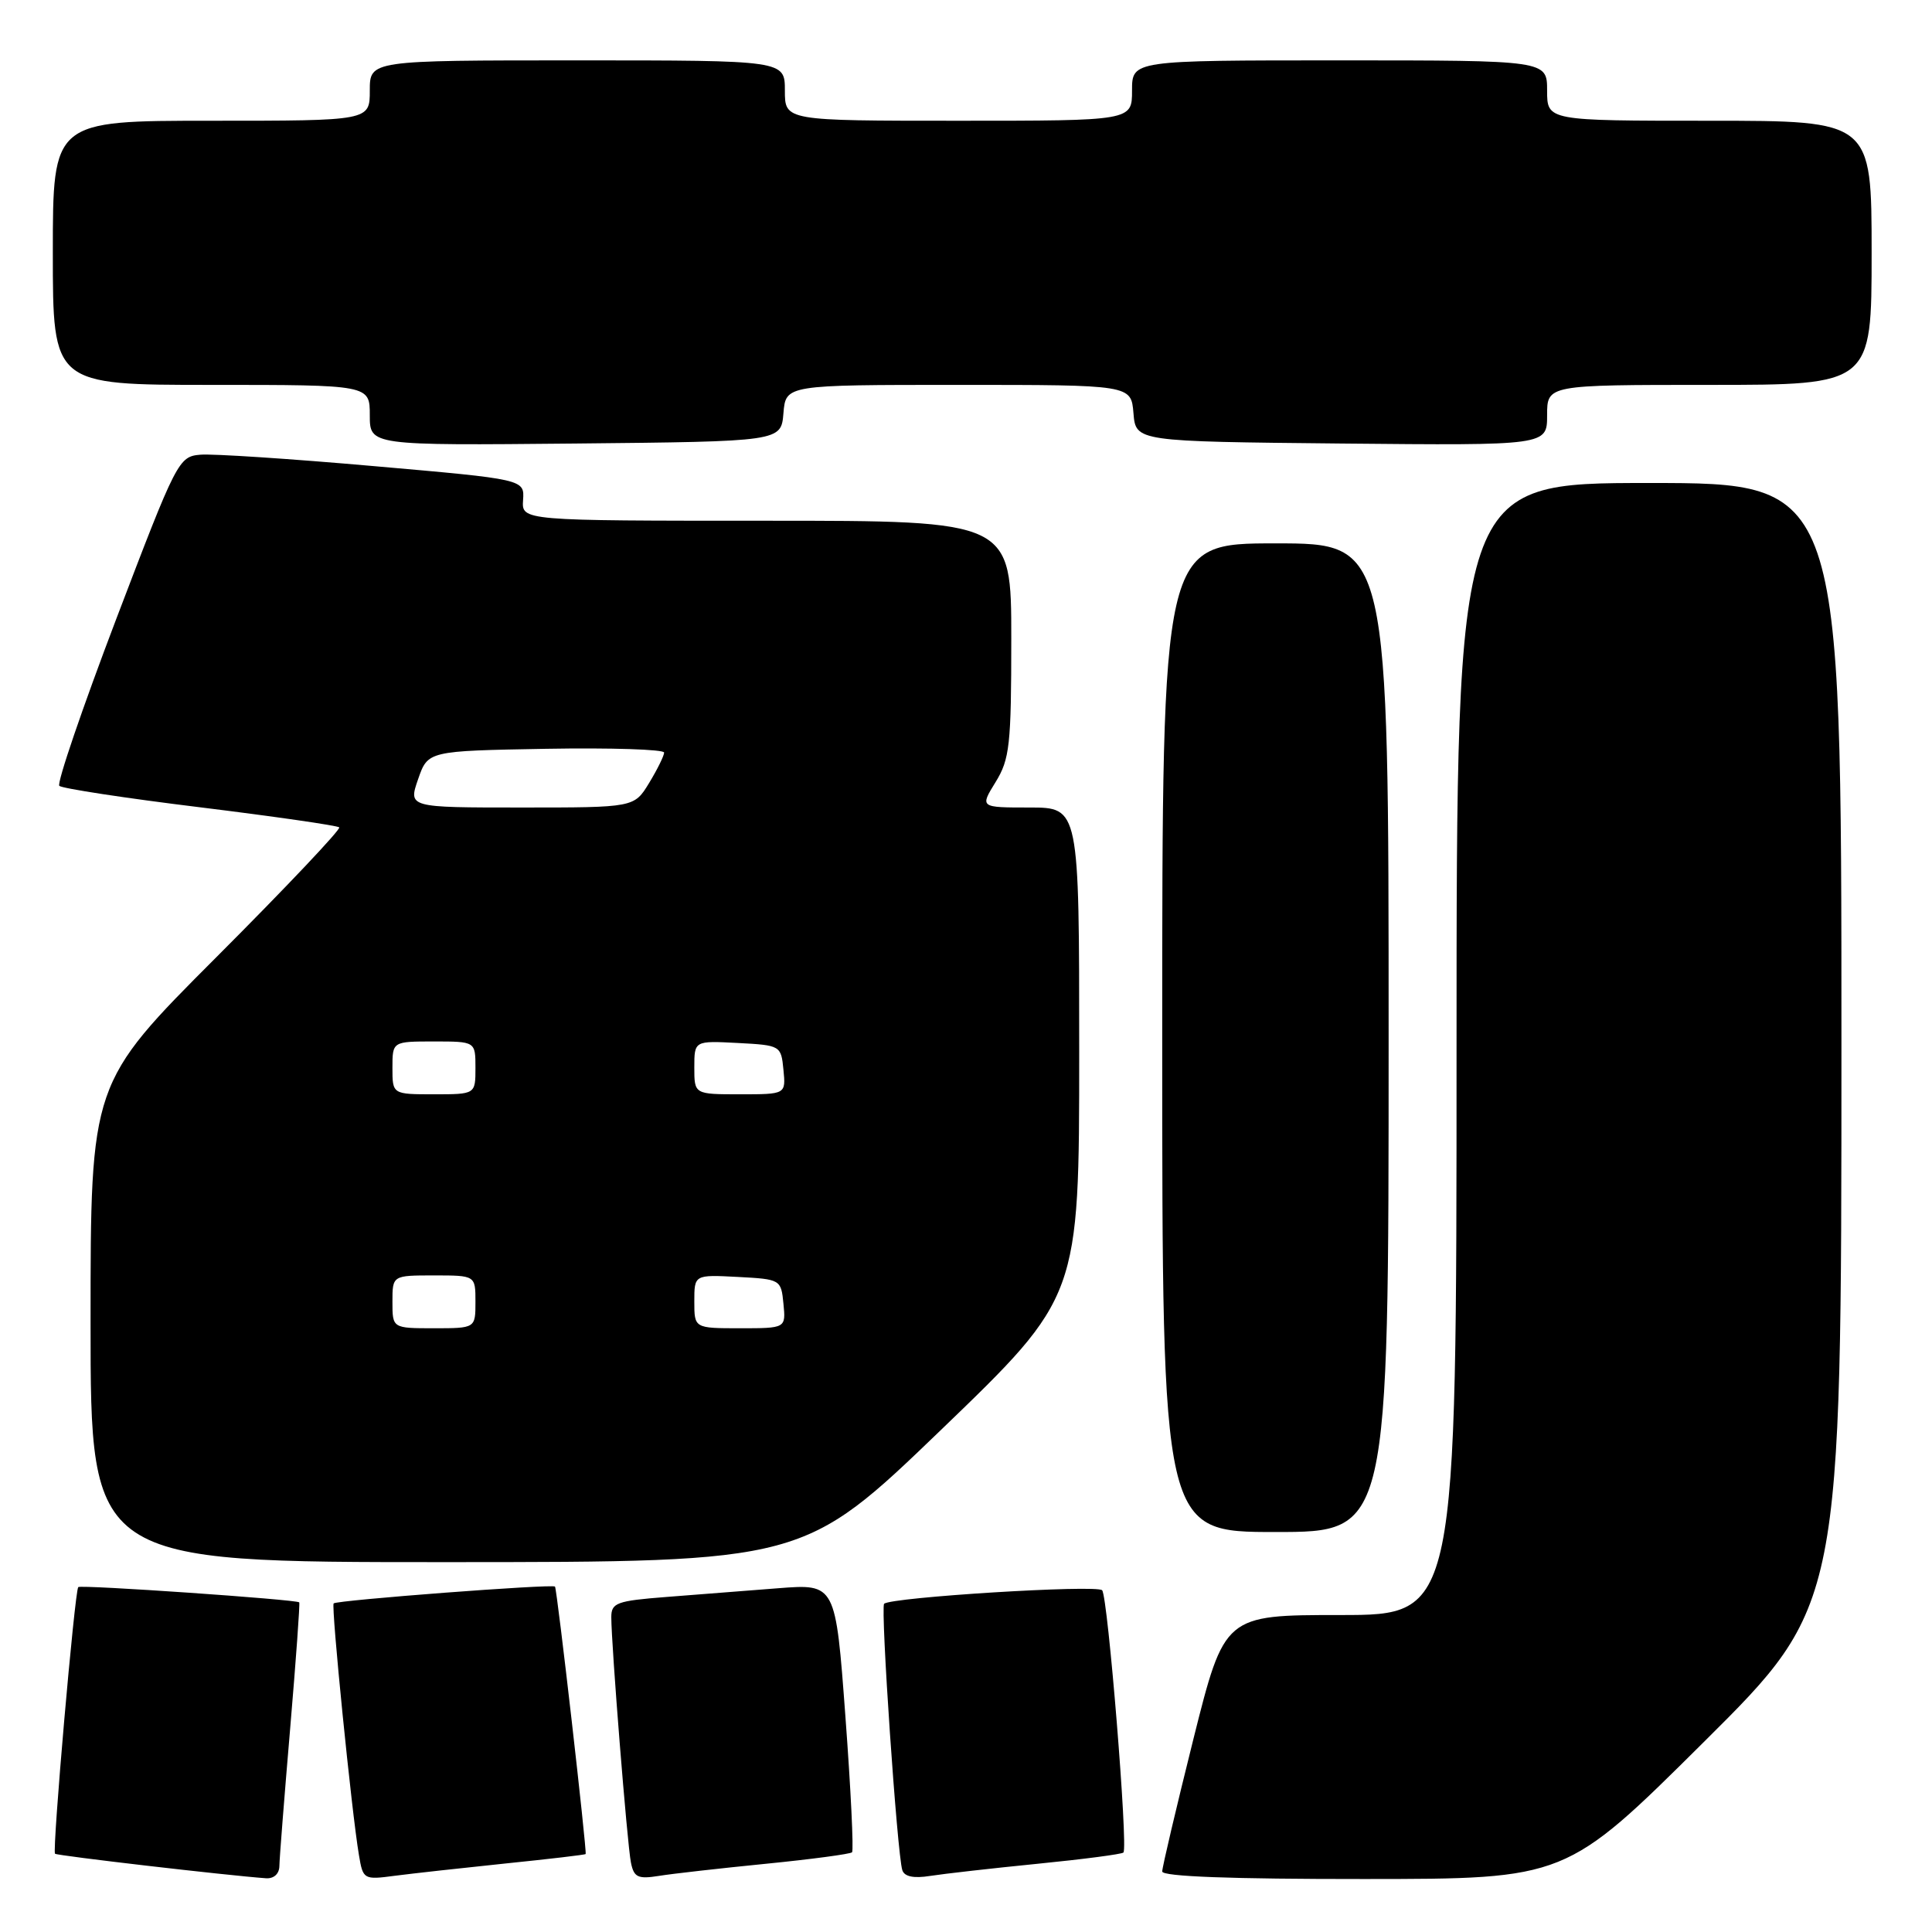 <?xml version="1.0" encoding="UTF-8" standalone="no"?>
<!DOCTYPE svg PUBLIC "-//W3C//DTD SVG 1.1//EN" "http://www.w3.org/Graphics/SVG/1.1/DTD/svg11.dtd" >
<svg xmlns="http://www.w3.org/2000/svg" xmlns:xlink="http://www.w3.org/1999/xlink" version="1.1" viewBox="0 0 256 256">
 <g >
 <path fill="currentColor"
d=" M 37.02 247.25 C 37.03 246.29 37.68 238.08 38.45 229.01 C 39.22 219.94 39.76 212.43 39.65 212.32 C 39.27 211.94 10.70 209.96 10.37 210.30 C 9.90 210.77 6.90 245.23 7.29 245.63 C 7.56 245.89 30.01 248.50 35.25 248.88 C 36.29 248.95 37.01 248.29 37.02 247.25 Z  M 66.99 246.92 C 72.77 246.33 77.54 245.77 77.60 245.67 C 77.80 245.38 73.81 210.52 73.54 210.23 C 73.20 209.86 44.63 212.03 44.21 212.46 C 43.86 212.81 46.59 240.08 47.56 245.80 C 48.10 249.04 48.19 249.10 52.31 248.55 C 54.61 248.25 61.22 247.52 66.99 246.92 Z  M 101.48 246.96 C 107.53 246.36 112.66 245.67 112.90 245.44 C 113.13 245.20 112.74 237.10 112.02 227.43 C 110.72 209.86 110.72 209.86 103.11 210.45 C 98.92 210.78 92.24 211.30 88.25 211.61 C 81.72 212.12 81.00 212.38 81.00 214.28 C 81.00 217.92 83.11 244.39 83.60 246.79 C 83.99 248.75 84.52 249.01 87.28 248.57 C 89.05 248.28 95.44 247.56 101.48 246.96 Z  M 137.48 246.96 C 143.53 246.36 148.64 245.69 148.86 245.47 C 149.50 244.84 146.80 211.57 146.04 210.72 C 145.35 209.95 118.02 211.64 117.15 212.51 C 116.65 213.02 118.88 245.68 119.56 247.80 C 119.83 248.66 121.06 248.92 123.24 248.57 C 125.03 248.29 131.44 247.56 137.48 246.96 Z  M 225.75 230.84 C 244.00 212.71 244.00 212.71 244.00 138.36 C 244.00 64.00 244.00 64.00 218.50 64.00 C 193.00 64.00 193.00 64.00 193.00 139.00 C 193.00 214.00 193.00 214.00 177.62 214.00 C 162.25 214.00 162.25 214.00 158.12 230.48 C 155.86 239.54 154.00 247.42 154.00 247.98 C 154.00 248.65 163.21 248.99 180.75 248.98 C 207.50 248.97 207.50 248.97 225.75 230.84 Z  M 124.75 189.41 C 143.00 171.83 143.00 171.83 143.00 139.42 C 143.00 107.00 143.00 107.00 136.42 107.00 C 129.84 107.00 129.84 107.00 131.92 103.63 C 133.79 100.60 134.00 98.72 134.00 84.63 C 134.00 69.00 134.00 69.00 101.56 69.00 C 69.12 69.00 69.12 69.00 69.31 66.26 C 69.50 63.51 69.50 63.51 49.50 61.76 C 38.50 60.79 28.17 60.11 26.55 60.25 C 23.67 60.49 23.41 61.01 15.41 82.00 C 10.91 93.83 7.51 103.78 7.86 104.13 C 8.21 104.47 16.60 105.76 26.50 106.97 C 36.40 108.19 44.70 109.39 44.95 109.63 C 45.20 109.87 37.89 117.60 28.70 126.80 C 12.00 143.52 12.00 143.52 12.00 175.26 C 12.00 207.00 12.00 207.00 59.25 206.99 C 106.50 206.98 106.50 206.98 124.75 189.41 Z  M 184.00 137.50 C 184.00 72.00 184.00 72.00 169.00 72.00 C 154.00 72.00 154.00 72.00 154.00 137.50 C 154.00 203.00 154.00 203.00 169.00 203.00 C 184.00 203.00 184.00 203.00 184.00 137.50 Z  M 103.81 54.75 C 104.12 51.00 104.12 51.00 127.00 51.00 C 149.88 51.00 149.88 51.00 150.19 54.75 C 150.50 58.50 150.50 58.50 177.75 58.77 C 205.00 59.03 205.00 59.03 205.00 55.02 C 205.00 51.00 205.00 51.00 226.50 51.00 C 248.00 51.00 248.00 51.00 248.00 33.50 C 248.00 16.00 248.00 16.00 226.50 16.00 C 205.00 16.00 205.00 16.00 205.00 12.00 C 205.00 8.00 205.00 8.00 177.50 8.00 C 150.00 8.00 150.00 8.00 150.00 12.00 C 150.00 16.00 150.00 16.00 127.00 16.00 C 104.00 16.00 104.00 16.00 104.00 12.00 C 104.00 8.00 104.00 8.00 76.50 8.00 C 49.00 8.00 49.00 8.00 49.00 12.00 C 49.00 16.00 49.00 16.00 28.00 16.00 C 7.00 16.00 7.00 16.00 7.00 33.50 C 7.00 51.00 7.00 51.00 28.00 51.00 C 49.00 51.00 49.00 51.00 49.00 55.02 C 49.00 59.03 49.00 59.03 76.25 58.77 C 103.50 58.50 103.50 58.50 103.81 54.75 Z  M 52.00 172.50 C 52.00 169.00 52.00 169.00 57.50 169.00 C 63.00 169.00 63.00 169.00 63.00 172.50 C 63.00 176.00 63.00 176.00 57.50 176.00 C 52.00 176.00 52.00 176.00 52.00 172.50 Z  M 92.00 172.45 C 92.00 168.90 92.00 168.90 97.75 169.20 C 103.43 169.50 103.50 169.54 103.81 172.75 C 104.13 176.00 104.13 176.00 98.06 176.00 C 92.00 176.00 92.00 176.00 92.00 172.45 Z  M 52.00 141.50 C 52.00 138.00 52.00 138.00 57.50 138.00 C 63.00 138.00 63.00 138.00 63.00 141.50 C 63.00 145.00 63.00 145.00 57.50 145.00 C 52.00 145.00 52.00 145.00 52.00 141.50 Z  M 92.00 141.45 C 92.00 137.90 92.00 137.90 97.75 138.20 C 103.43 138.50 103.50 138.54 103.81 141.75 C 104.13 145.00 104.13 145.00 98.06 145.00 C 92.00 145.00 92.00 145.00 92.00 141.45 Z  M 55.40 103.25 C 56.70 99.50 56.70 99.50 72.35 99.22 C 80.96 99.07 88.00 99.30 88.00 99.72 C 87.99 100.15 87.10 101.96 86.01 103.75 C 84.03 107.00 84.03 107.00 69.07 107.00 C 54.10 107.00 54.10 107.00 55.40 103.25 Z "/>
</g>
</svg>